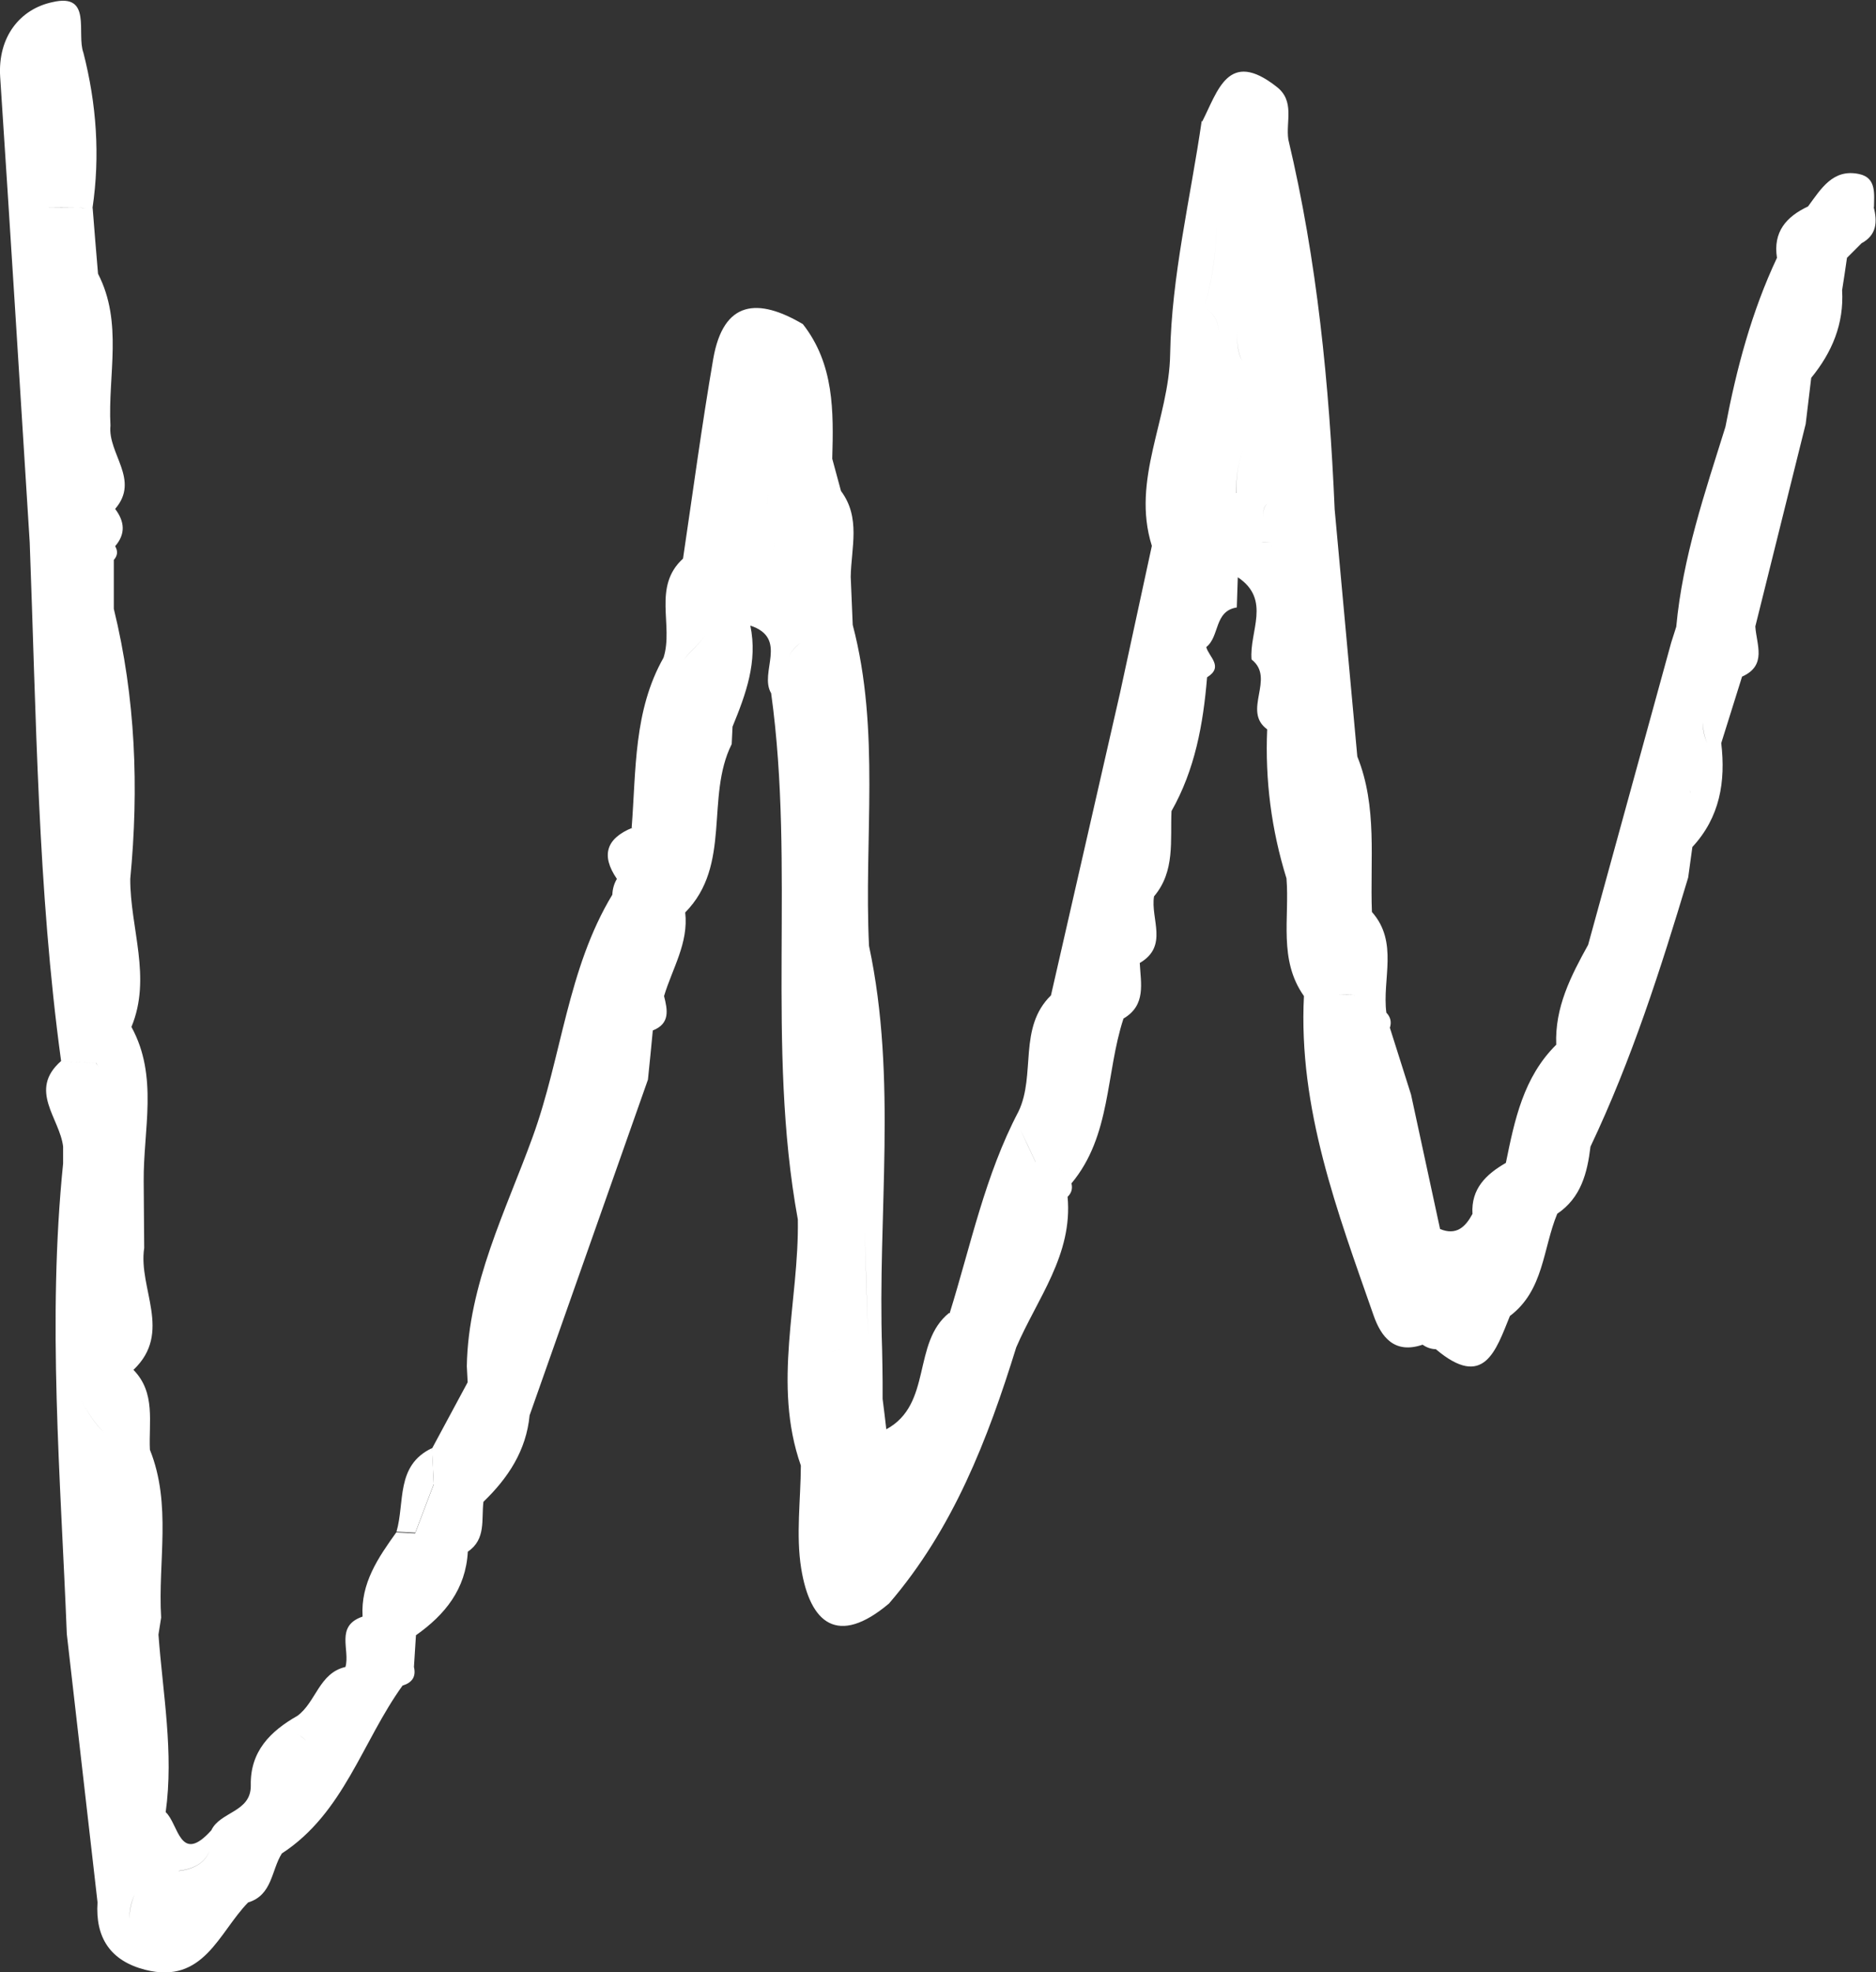 <?xml version="1.0" encoding="UTF-8"?>
<svg id="Layer_2" data-name="Layer 2" xmlns="http://www.w3.org/2000/svg" viewBox="0 0 111.76 117.5">
  <rect x="0" y="0" width="111.76" height="117.5" fill="#333333" stroke="none"/>
  <defs>
    <style>
      .cls-1 {
        fill: #fff;
      }
    </style>
  </defs>
  <g id="Graphic_Elements" data-name="Graphic Elements">
    <g>
      <path class="cls-1" d="m111.64,12.35c.01-.8.15-1.76-.88-1.98-1.57-.34-2.28.89-3.05,1.93-1.3.61-2.09,1.52-1.85,3.06.61-.03,1.22-.05,1.83-.08h0c-.61.03-1.22.05-1.83.08-1.51,3.21-2.41,6.6-3.07,10.07-1.22,3.91-2.55,7.79-2.93,11.91-.1.31-.2.62-.3.94-1.65,6-3.3,12.01-4.95,18.01-1.03,1.86-1.99,3.73-1.9,5.95.04.73.08,1.45.12,2.18,0,0,0,0,0,0-.04-.73-.08-1.45-.12-2.18-1.96,1.94-2.48,4.49-3,7.04-1.18.68-2.08,1.54-1.99,3.04-.42.78-.96,1.3-1.93.9-.58-2.67-1.15-5.34-1.73-8.01-.42-1.33-.84-2.66-1.26-3.98.11-.34.04-.64-.21-.9-.26-2,.74-4.19-.86-6-.12-3.1.34-6.26-.87-9.26-.45-4.91-.9-9.82-1.35-14.73-.27.01-.53.02-.8.03h0c.27,0,.53-.01.8-.03-.32-7.42-1.04-14.79-2.76-22.03-.16-1.07.41-2.3-.71-3.15-2.88-2.26-3.49.27-4.43,2.1,0-.02,0-.04-.02-.06h0s0,0,0,0h0c-.67,4.63-1.8,9.25-1.88,13.9-.06,3.87-2.33,7.48-1.09,11.42-.63,2.93-1.27,5.85-1.9,8.78-1.37,6-2.74,12-4.11,18-1.97,1.93-.89,4.72-1.93,6.91-2,3.8-2.85,7.99-4.11,12.04,0-.01-.02-.02-.03-.03-2.22,1.78-.98,5.44-3.74,6.93-.07-.6-.14-1.21-.22-1.81,0-.33,0-.65,0-.98,0-.66-.02-1.32-.03-1.98-.28-8.01.92-16.07-.78-24.03-.31-6.37.69-12.81-.97-19.12-.04-.96-.08-1.92-.12-2.87.03-1.73.61-3.52-.58-5.11-.17-.64-.35-1.28-.52-1.92.08-2.82.12-5.63-1.75-8.02-2.66-1.57-4.73-1.44-5.34,2.07-.68,3.95-1.21,7.93-1.8,11.9h0c-1.84,1.68-.55,3.98-1.16,5.9-1.79,3.16-1.63,6.69-1.9,10.13,0,0,.05,0,.05,0-1.57.64-1.89,1.65-.93,3.05-.17.29-.26.61-.27.94-2.68,4.43-3.01,9.66-4.75,14.44-1.58,4.36-3.84,8.77-3.92,13.65.02.32.03.64.05.96-.71,1.32-1.42,2.64-2.13,3.96.04.71.07,1.41.11,2.12,0,0,0,0,0,0-.37.97-.74,1.94-1.11,2.92-.37-.02-.74-.04-1.12-.06-1.08,1.51-2.13,3.03-2.01,5.02-1.65.56-.73,1.98-1.02,3-1.57.36-1.75,2.09-2.86,2.91-1.62.92-2.82,2.12-2.78,4.14.03,1.61-1.83,1.56-2.35,2.68-1.88,2.09-1.95-.38-2.72-1.08.49-3.55-.17-7.06-.43-10.58.05-.34.11-.67.16-1.01-.35-.63-.69-1.26-1.04-1.89-1.23,0-2.45,0-3.68,0,1.22,0,2.45,0,3.68,0,.34.63.69,1.26,1.04,1.89-.2-3.33.64-6.74-.67-10-.08-1.64.36-3.39-.98-4.76,2.35-2.23.27-4.85.64-7.26-.01-1.32-.02-2.64-.03-3.96-.03-3.09.89-6.25-.73-9.21-.04,1.07-.07,2.13-.11,3.2h0c.04-1.07.07-2.13.11-3.2,1.22-2.95-.08-5.88-.07-8.82.52-5.41.32-10.78-.98-16.09,0-.97,0-1.94,0-2.91.23-.26.25-.53.08-.82.64-.74.56-1.48,0-2.22,1.5-1.74-.45-3.29-.28-4.96-.16-3.02.76-6.14-.74-9.05-.11-1.3-.22-2.61-.32-3.91-.28,0-.55,0-.83-.03-.65,0-1.3,0-1.95-.01.65,0,1.3,0,1.95.01.27.02.55.04.82.03.46-3.12.24-6.2-.54-9.25-.43-1.16.55-3.59-1.85-3.02C1.19.54-.14,2.2.01,4.58c.61,9.24,1.18,18.49,1.76,27.73.31,0,.61-.02.92-.03.02-.59.04-1.19.06-1.78-.02.59-.04,1.19-.06,1.78-.31.01-.61.02-.92.03.39,10.31.47,20.65,1.87,30.9-1.98,1.74-.08,3.4.12,5.1,0,.33,0,.66,0,1-.95,9.35-.15,18.69.22,28.04.61,5.33,1.22,10.65,1.83,15.98-.14,2.11.77,3.49,2.84,4.02,3.49.89,4.38-2.22,6.13-4.01,1.45-.44,1.38-1.92,2.01-2.92,3.69-2.4,4.79-6.67,7.19-10,.56-.17.82-.52.68-1.11.04-.63.08-1.26.12-1.89,0-.17.02-.36.03-.56-.02.2-.03.39-.03.56,1.73-1.22,2.97-2.75,3.09-4.98,1.1-.74.8-1.92.93-2.97,1.47-1.42,2.55-3.05,2.75-5.15,2.35-6.67,4.7-13.34,7.05-20,.1-.98.2-1.95.29-2.93,1.04-.41.88-1.22.67-2.05.49-1.64,1.47-3.16,1.26-4.98,2.79-2.83,1.19-6.87,2.77-10.03.02-.35.03-.69.05-1.04.79-1.93,1.51-3.87,1.06-6.02,2.3.76.5,2.79,1.24,4.03,1.44,10.41-.31,20.97,1.59,31.35.08,4.89-1.53,9.79.18,14.66-.01,2.05-.3,4.14.02,6.13.53,3.28,2.18,4.66,5.23,2.09,3.82-4.44,5.88-9.77,7.58-15.26,1.25-2.91,3.38-5.52,3.06-8.97.23-.22.31-.49.23-.8,2.38-2.85,2.03-6.56,3.1-9.82,1.36-.8,1.03-2.09.97-3.31,1.73-1.01.63-2.63.85-3.97,1.27-1.5.96-3.33,1.04-5.08,1.4-2.47,1.89-5.18,2.12-7.97,1.01-.63.11-1.21-.05-1.8.81-.63.46-2.15,1.82-2.36.02-.6.04-1.2.06-1.8-.02-.36-.04-.72-.07-1.09-.34-.02-.69-.03-1.03-.05.34.02.69.03,1.03.05.02.36.04.72.07,1.09,2.01,1.34.67,3.24.82,4.9,1.45,1.13-.59,3.05.93,4.16,0,0,0,0,0,0h0s0,0,0,0h0c-.13,3.02.25,5.98,1.15,8.88.19,2.36-.49,4.85,1.04,7.01l.17-.16c-.08.08-.17.16-.17.16-.34,6.71,1.99,12.84,4.14,19,.46,1.33,1.26,2.34,2.93,1.77.24.17.5.26.79.27,2.86,2.42,3.57.09,4.41-1.98,2.03-1.53,1.96-4.02,2.82-6.09,1.42-.96,1.79-2.43,1.98-4,2.45-5.16,4.18-10.57,5.82-16.03l.25-1.82c1.64-1.77,1.99-3.89,1.72-6.19.41-1.32.83-2.64,1.24-3.96,1.5-.67.86-1.9.79-2.99,1-4.02,2-8.04,3-12.06.11-.92.22-1.84.33-2.75,1.24-1.52,1.96-3.22,1.84-5.22.1-.64.2-1.28.29-1.93.29-.29.58-.58.87-.87.92-.5.94-1.29.72-2.17ZM2.77,10.33h0c-.18-.27-.35-.55-.5-.81.15.27.32.54.5.81Zm-.05,14c-.62-1.57-.94-3.13-.97-4.69.03,1.56.35,3.13.97,4.69.01,2,.02,4,.04,6-.01-2-.02-4-.04-6Zm.38,10.36c.14.23.34.45.63.63.33.78.56,1.56.7,2.35-.14-.79-.37-1.57-.7-2.35-.29-.18-.49-.4-.63-.63Zm.54,28.54c.7.03,1.39.07,2.09.1.05.1.11.19.17.27-.06-.08-.12-.17-.18-.27-.7-.03-1.39-.07-2.09-.1Zm1.83,18.58c-.18.59-.33,1.24-.7,1.49.41.76.85,1.49,1.43,2.04-.58-.54-1.02-1.28-1.43-2.04.37-.24.52-.89.7-1.49Zm2.24,32.51h0c0-.54.11-1.03.31-1.45-.19.42-.3.91-.31,1.45Zm2.95-2.87s0,0,0,0c.95-.12,1.55-.5,1.81-1.16-.25.66-.86,1.05-1.81,1.17Zm7.56-7.75c-.13-.14-.29-.27-.49-.38.2.11.36.23.49.38Zm-.09,2.85c.22-.4.43-.81.59-1.24,0-.1,0-.2-.02-.3,0,.1.01.2.02.3-.16.43-.37.83-.59,1.24Zm18.68-47.17h0c.46-1.51.48-3.04.35-4.57.13,1.53.11,3.06-.35,4.57Zm4.15-18.81c-.13-.37-.22-.78-.23-1.24.37-.58,1.1-1.03,1.32-1.65-.22.62-.95,1.08-1.32,1.65.01.46.1.87.23,1.24Zm10.55,32.6c.07,2.13.13,4.26.2,6.4-.07-2.13-.14-4.27-.2-6.4,0,0,0,0,0,0Zm-6.73-37.87c-.7.02-1.43-.05-2.06.18.63-.23,1.36-.16,2.06-.18,0,0,0,0,0,0Zm-.09-9.01h0c.42-.19.82-.34,1.15-.36-.33.02-.73.16-1.15.36Zm2.28,12.9c.13-.33.36-.64.73-.89-.02-.99-.03-1.99-.05-2.98.02.99.03,1.99.05,2.98-.37.26-.6.56-.73.89Zm.75-9.89c-.64.01-1.29.02-1.93.03-.07.29-.11.59-.11.88.49,1,.56,1.92.35,2.79.21-.87.14-1.8-.35-2.79,0,0,0,0,0,0,0-.3.04-.59.11-.88.64-.01,1.29-.02,1.93-.03.13.36.17.72.15,1.08.02-.36-.01-.72-.15-1.08Zm1.04,28.91c.31-.3.63-.61.94-.91-.31.3-.63.61-.94.91-.17-.23-.47-.52-.65-.75.18.24.48.52.65.75Zm-.47,12.48c.48.64.83,1.43,1.41,1.94-.58-.52-.93-1.3-1.41-1.94Zm.83,22.9c.03.42.2.75.49.99-.29-.24-.46-.57-.49-.99Zm2.61-13.32c-1.05-.03-1.93.1-2.61.47.68-.37,1.56-.5,2.61-.47h0Zm9.96-11.04c-.31-.65-.61-1.3-.91-1.95.3.65.61,1.3.91,1.94.69.05,1.3.23,1.75.69-.45-.46-1.06-.64-1.75-.69Zm12.31-47.73c-.26-.47-.31-1.04-.32-1.74.01.7.07,1.27.32,1.74Zm-2.26-3.21c.63-2.1.82-4.19.69-6.27.13,2.09-.06,4.18-.69,6.27.9.59.94,1.34.81,2.13.13-.78.09-1.54-.81-2.13Zm.96,12.98c-.29,0-.56-.03-.81-.09.25.06.52.1.81.09.2-.1.35-.22.48-.35-.13.13-.29.25-.48.35Zm.96-1.9h0c-.05-1.11.17-2.14.59-3.13-.42.99-.64,2.02-.58,3.13Zm2.05,2.91c-.2,0-.39.02-.57.04.18-.03.38-.04.57-.04.07.27.09.57.09.87,0-.3-.02-.6-.09-.87Zm-.45-1.47c-.03-.38.04-.64.23-.8-.18.16-.26.42-.23.8Zm-.54-5.54c-.01-.67-.03-1.35-.04-2.02-.65.33-1.29.67-1.94,1-.02-.32-.03-.63-.04-.95,0,.32.02.63.04.95.65-.33,1.29-.67,1.94-1,0-.34,0-.69,0-1.03,0,0,0,0,0,0,0,.34,0,.69,0,1.03.01.67.03,1.34.04,2.02.41.02.83,0,1.24.03-.41-.03-.83-.01-1.24-.03Zm5.99,34.01c-.32,0-.65-.01-.97-.02.32,0,.65.01.97.02h0Zm20-12c0-.07-.03-.13-.05-.19.03.06.05.12.05.19h0Zm.87-2.2c-.62-.27-1.24-.54-1.86-.81.03-.17.06-.33.09-.5-.03.17-.06.33-.09.5.62.27,1.24.54,1.86.81.03-.27.07-.54.12-.81-.2-.47-.27-.87-.24-1.23-.02.36.05.76.24,1.23-.05.27-.09.54-.12.81Zm6.1-29.83h0c.21-1.17.56-1.77,1.01-1.95-.45.17-.8.78-1.01,1.95Z"/>
      <path class="cls-1" d="m25.84,88.39c-.03-.71-.07-1.41-.1-2.12-2.18,1.03-1.61,3.23-2.12,4.98.37.02.74.04,1.12.06.37-.97.74-1.94,1.11-2.92Z"/>
    </g>
  </g>
</svg>